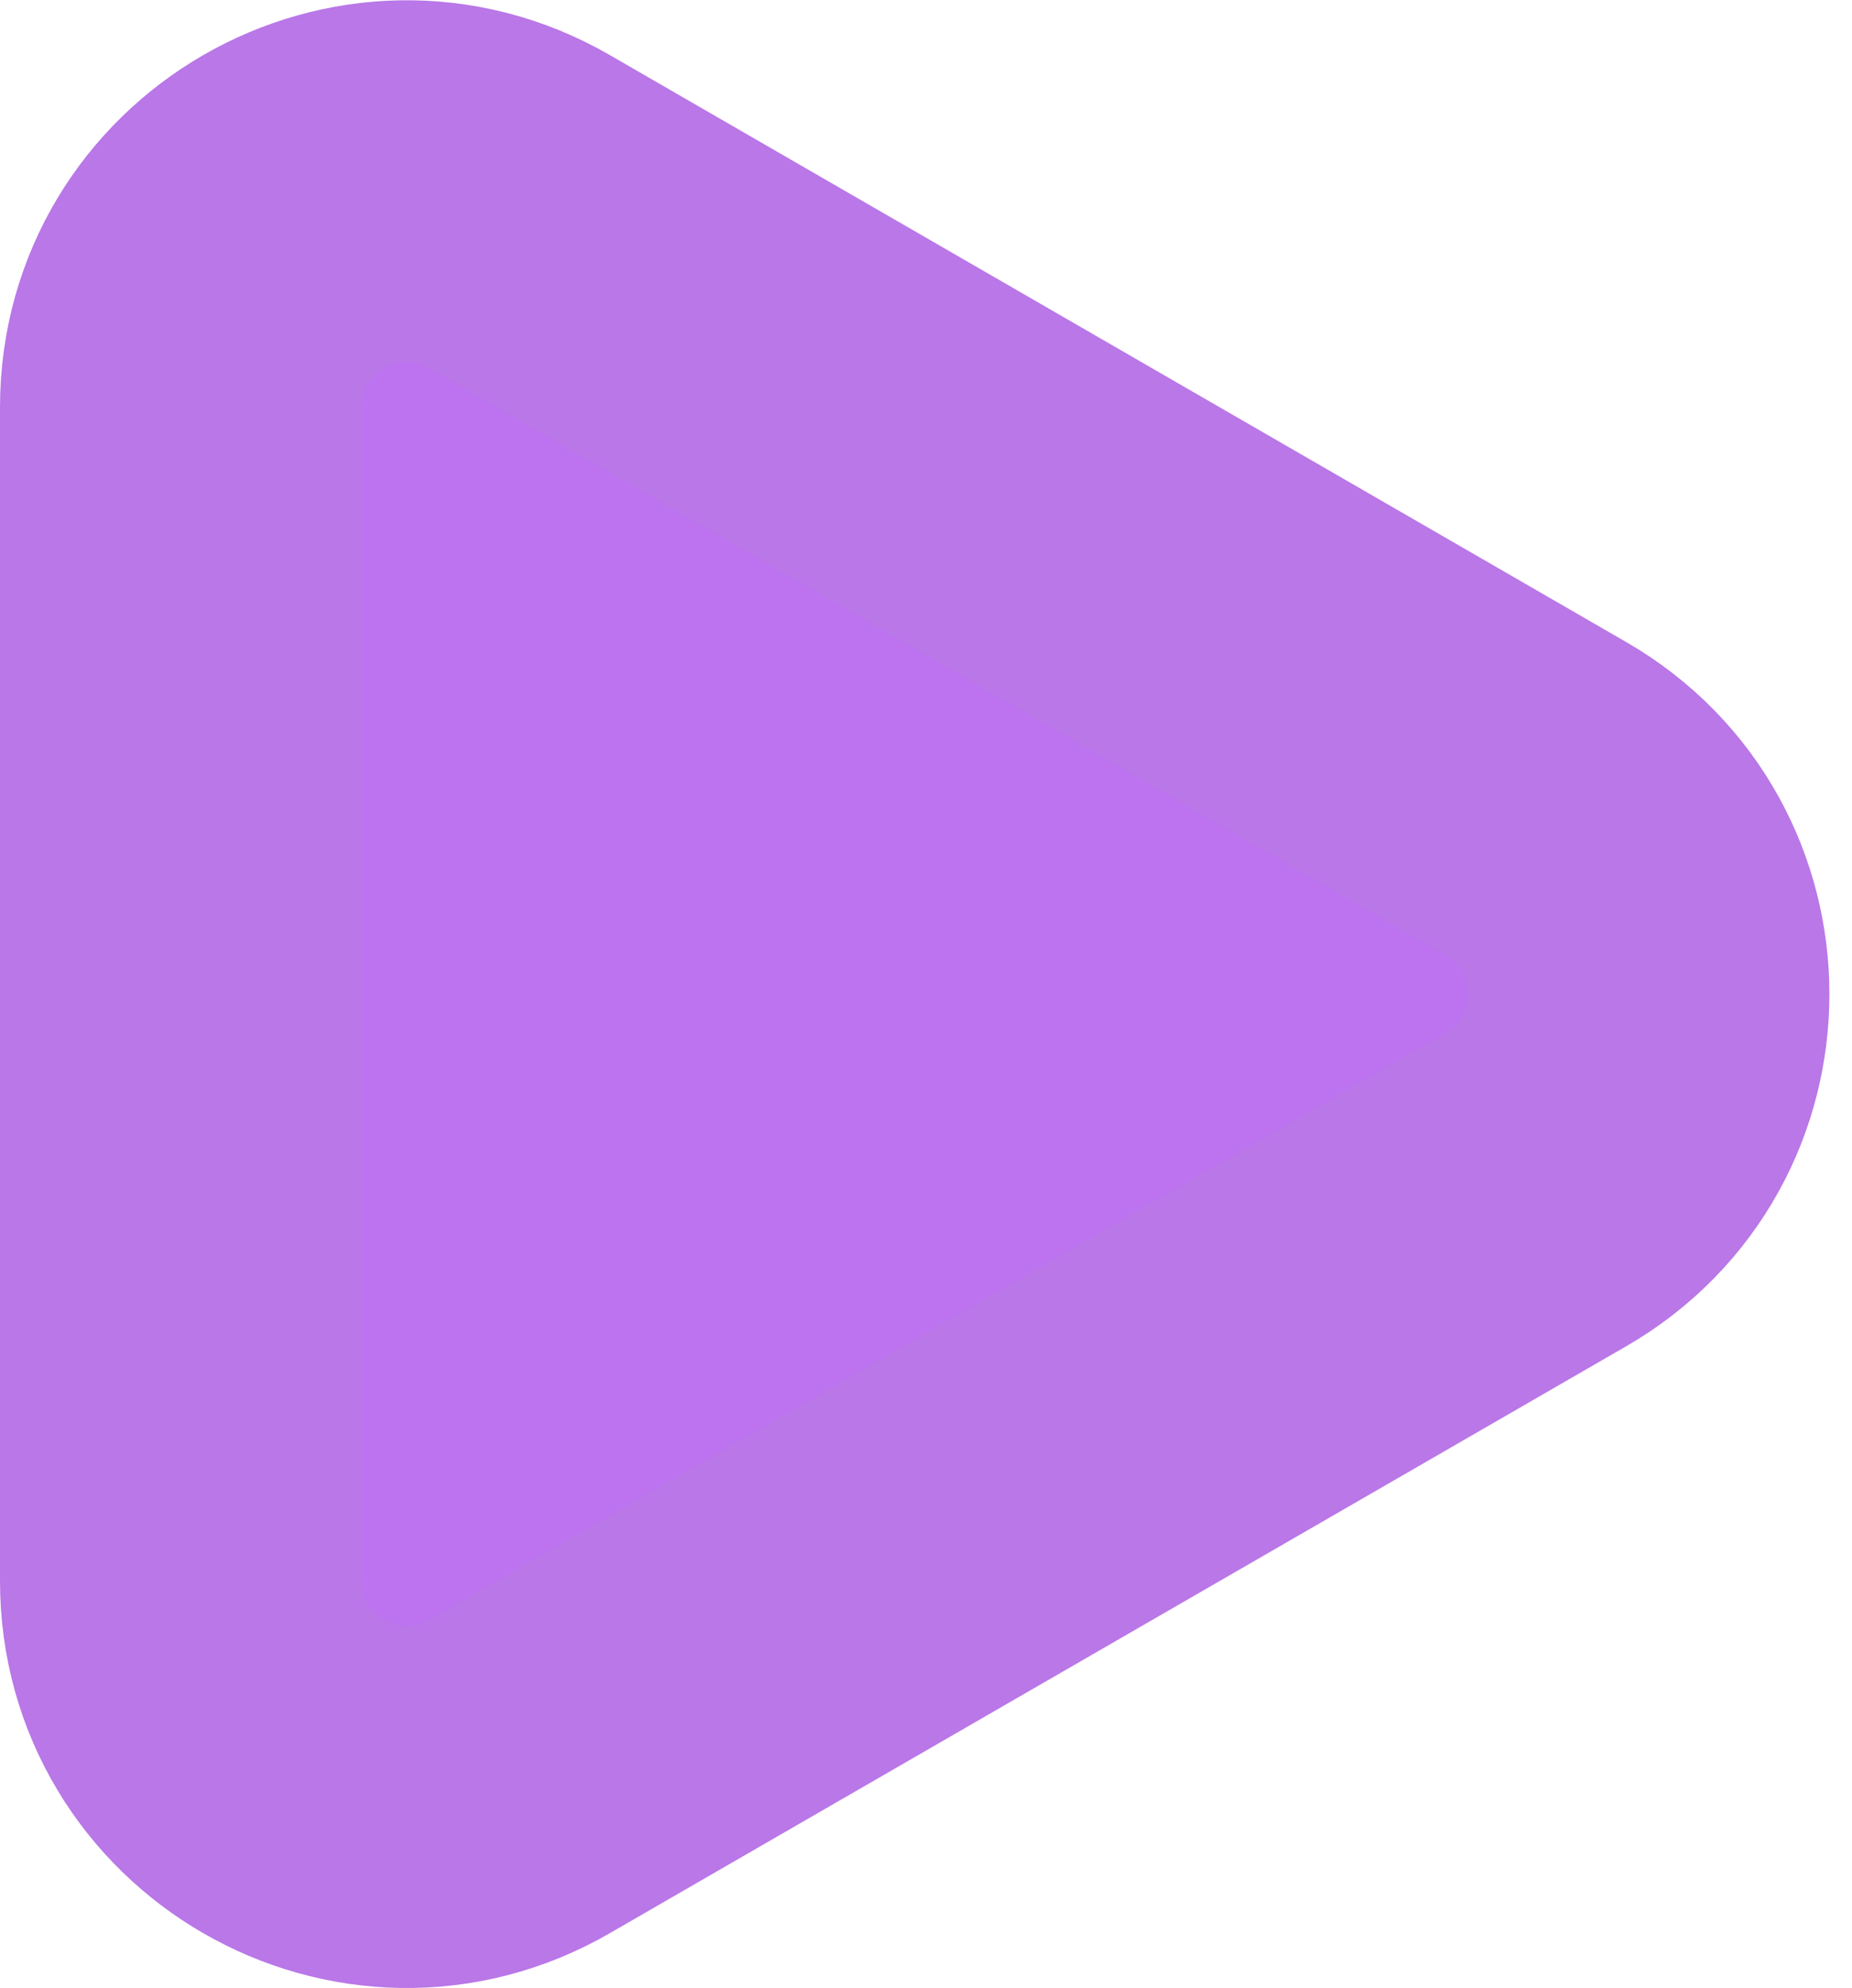 <svg width="41" height="44" viewBox="0 0 41 44" fill="none" xmlns="http://www.w3.org/2000/svg">
<path d="M34 17.674C37.333 19.598 37.333 24.409 34 26.334L11.5 39.324C8.167 41.249 4 38.843 4 34.994L4 9.013C4 5.164 8.167 2.759 11.5 4.683L34 17.674Z" fill="#BD73EF" stroke="#B977E7" stroke-width="8"/>
</svg>
